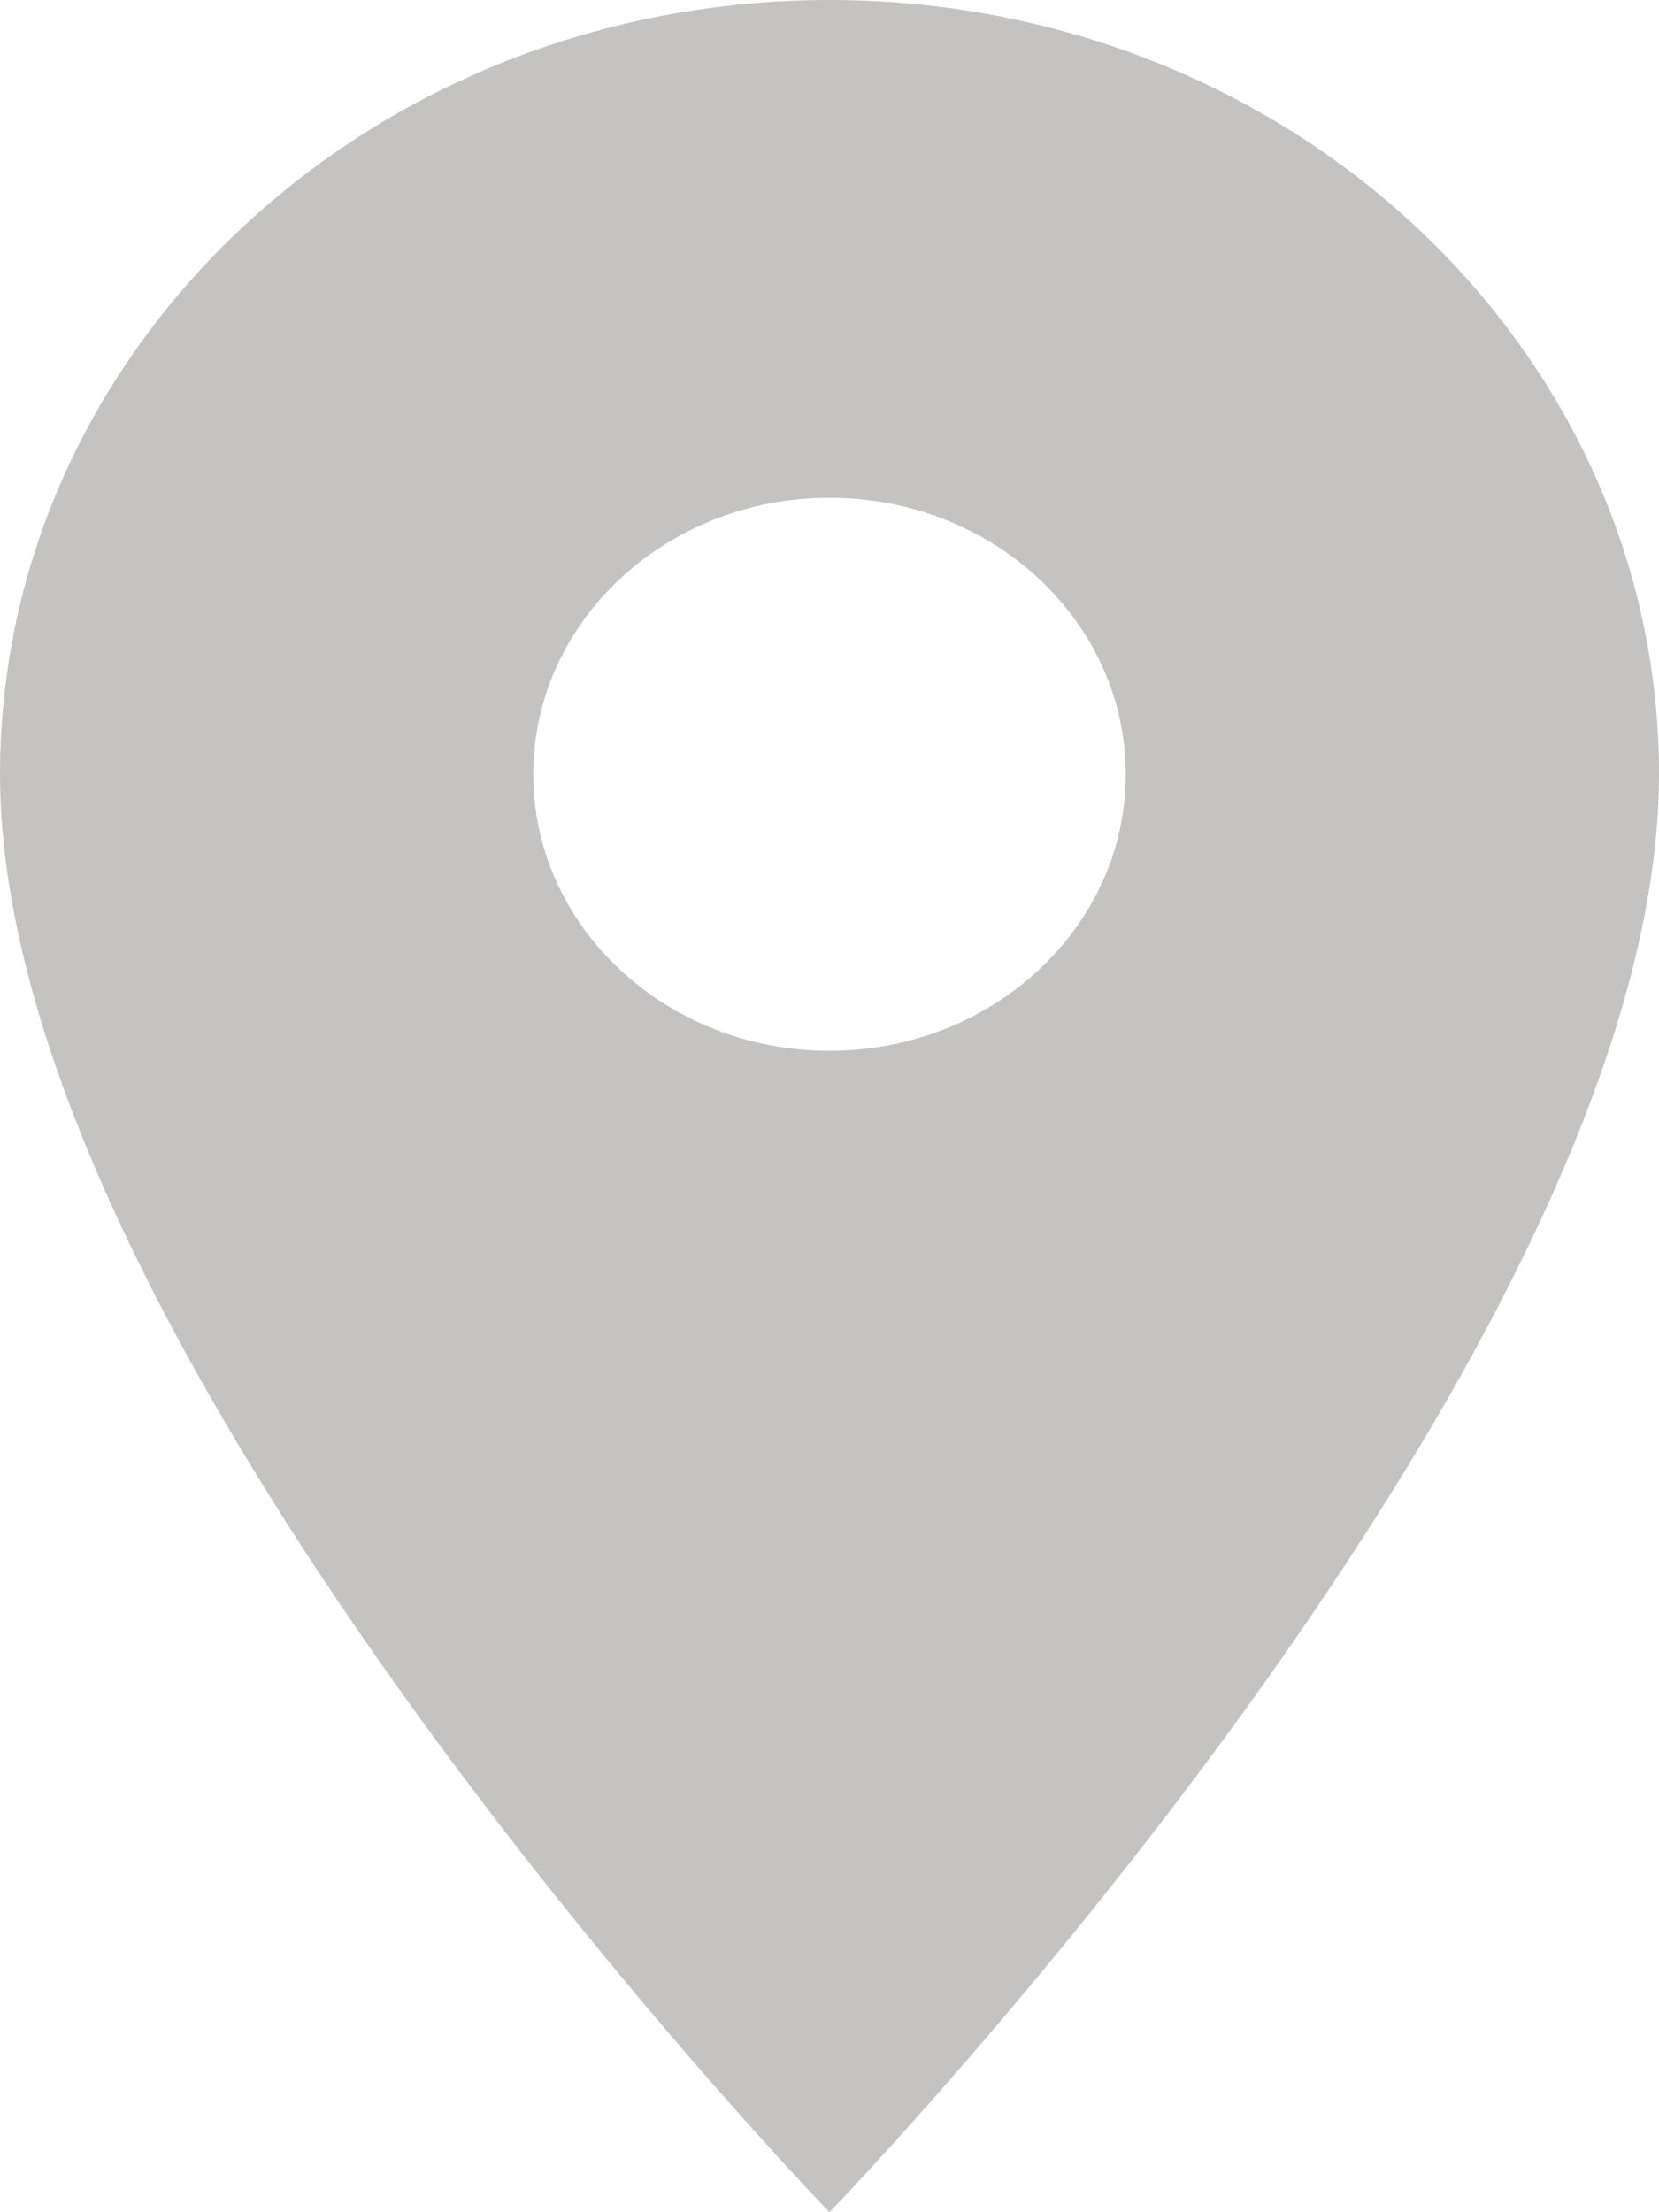 <svg xmlns="http://www.w3.org/2000/svg" width="30" height="40" viewBox="0 0 30 40" fill="#C4C3C1">
  <path d="M15 -1.92296e-05C6.718 -1.92296e-05 -2.67029e-05 6.27 -2.67029e-05 14C-2.67029e-05 24.5 15 40 15 40C15 40 30 24.5 30 14C30 6.27 23.282 -1.92296e-05 15 -1.92296e-05ZM15 19C12.043 19 9.643 16.76 9.643 14C9.643 11.24 12.043 9 15 9C17.957 9 20.357 11.24 20.357 14C20.357 16.76 17.957 19 15 19Z" fill="#C4C3C1"/>
</svg>
